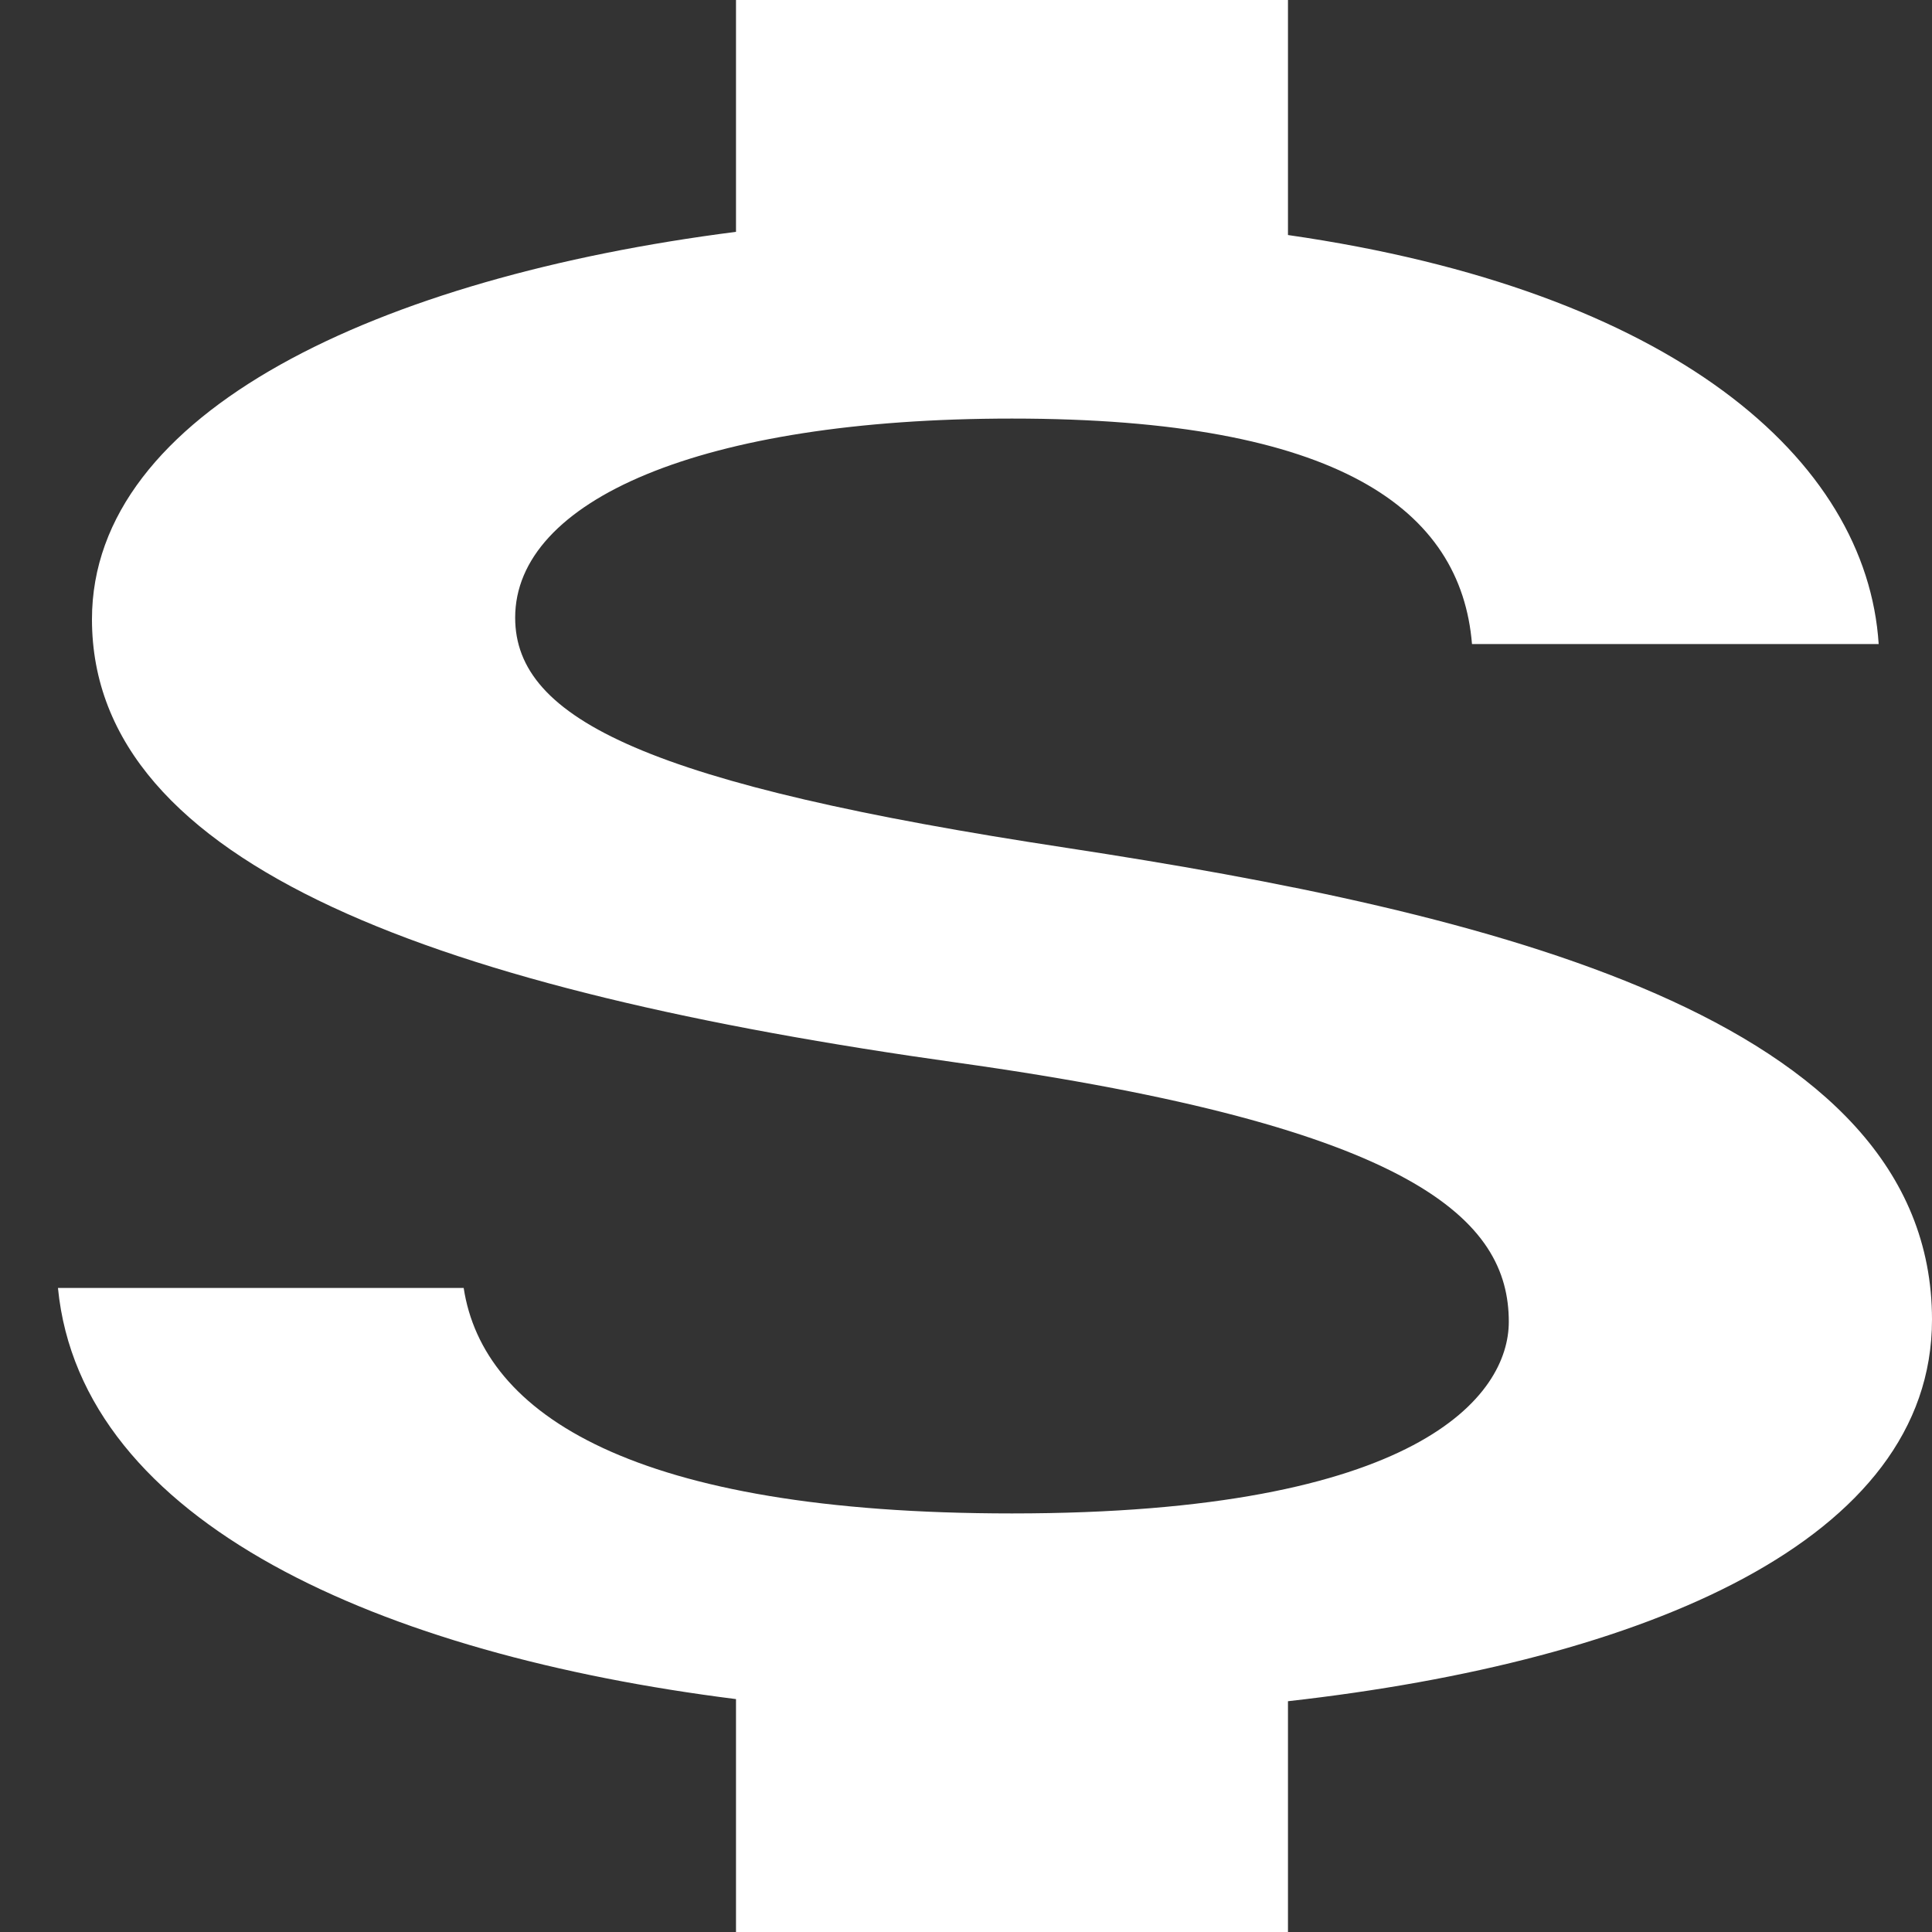 ﻿<?xml version="1.0" encoding="utf-8"?>
<svg version="1.1" xmlns:xlink="http://www.w3.org/1999/xlink" width="20px" height="20px" xmlns="http://www.w3.org/2000/svg">
  <rect width="100%" height="100%" fill="#333333" stroke="none"/>
  <g transform="matrix(1 0 0 1 -570 -15 )">
    <path d="M 20 13.661  C 20 10.517  15.371 9.439  11.048 8.778  C 6.724 8.122  5.333 7.45  5.333 6.394  C 5.333 5.183  7.248 4.333  10.476 4.333  C 13.867 4.333  15.124 5.278  15.238 6.667  L 19.448 6.667  C 19.324 4.75  17.314 3.006  13.333 2.433  L 13.333 0  L 7.619 0  L 7.619 2.4  C 3.924 2.872  0.952 4.261  0.952 6.411  C 0.952 8.978  4.6 10.256  9.905 11  C 14.676 11.667  15.619 12.639  15.619 13.683  C 15.619 14.444  14.695 15.667  10.476 15.667  C 6.552 15.667  5 14.639  4.8 13.333  L 0.6 13.333  C 0.838 15.767  3.952 17.128  7.619 17.589  L 7.619 20  L 13.333 20  L 13.333 17.611  C 17.038 17.194  20 15.944  20 13.661  Z " fill-rule="nonzero" fill="#ffffff" stroke="none" transform="matrix(1 0 0 1 570 15 )" />
  </g>
</svg>